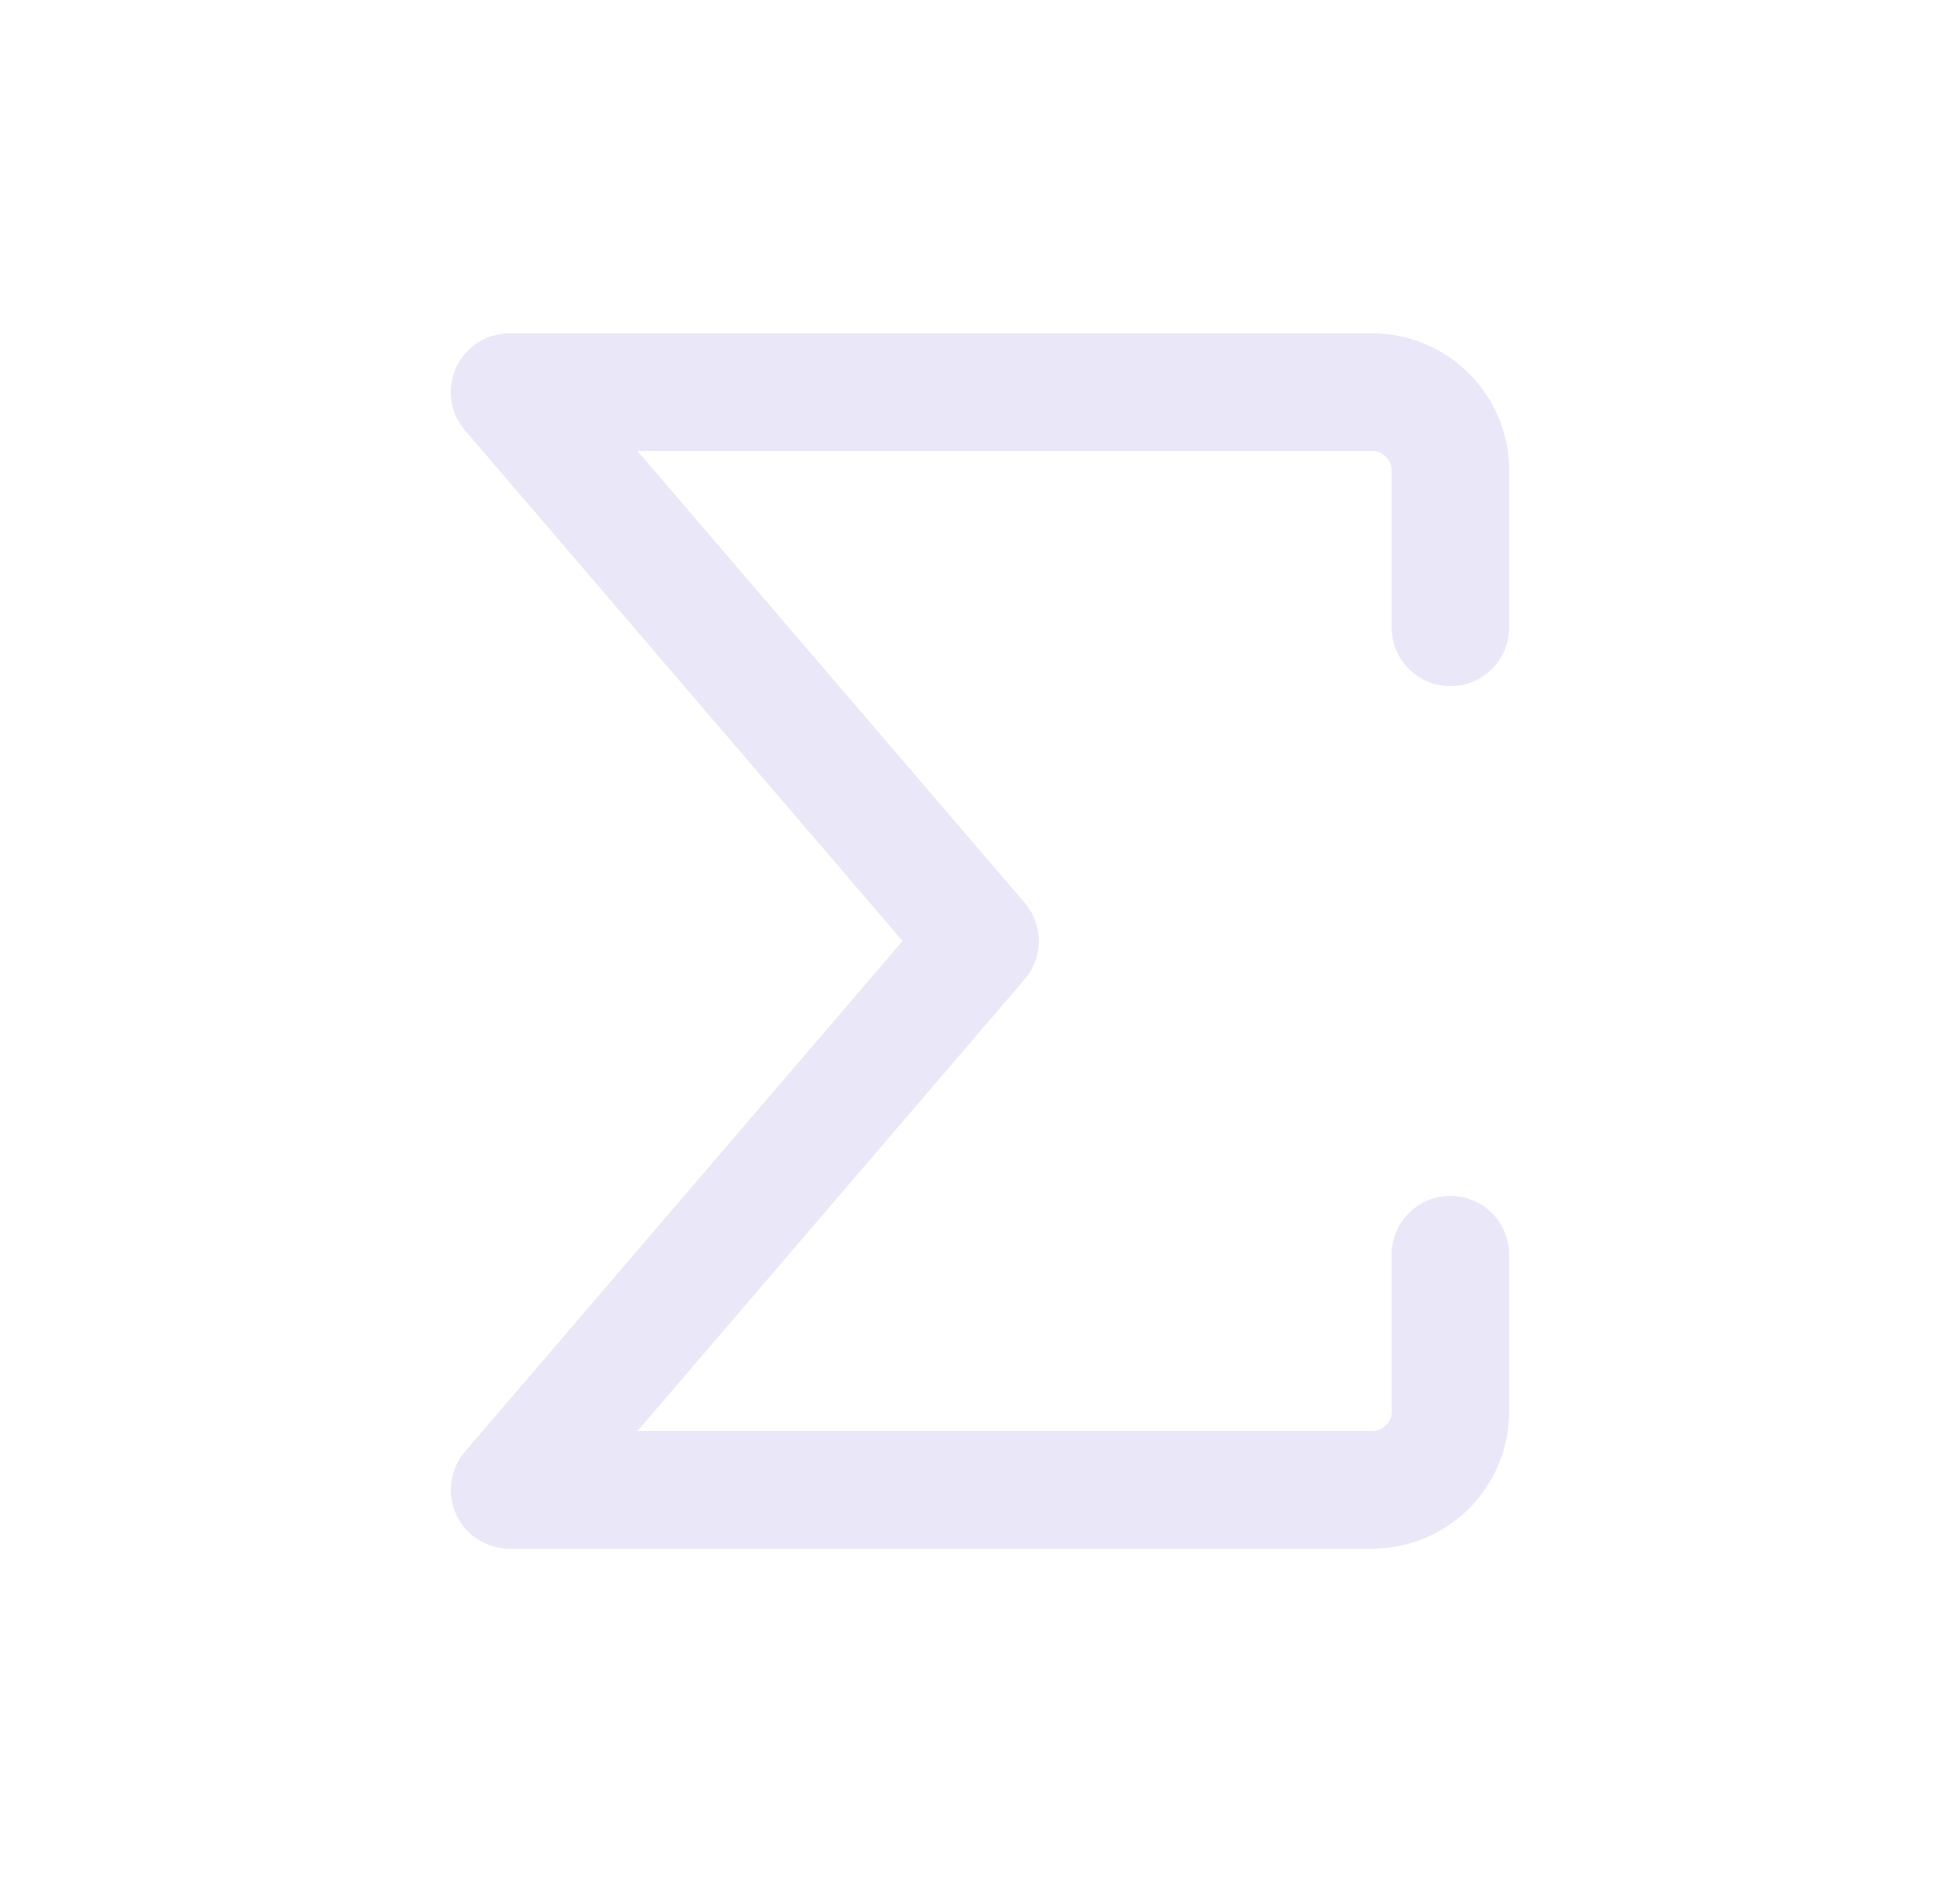 <svg width="25" height="24" viewBox="0 0 25 24" fill="none" xmlns="http://www.w3.org/2000/svg">
<path d="M18.5 16V18C18.5 18.552 18.052 19 17.5 19H6.5L12.5 12L6.5 5H17.5C18.052 5 18.5 5.448 18.5 6V8" stroke="#E1DEF5" stroke-opacity="0.7" stroke-width="1.5" stroke-linecap="round" stroke-linejoin="round"/>
</svg>
